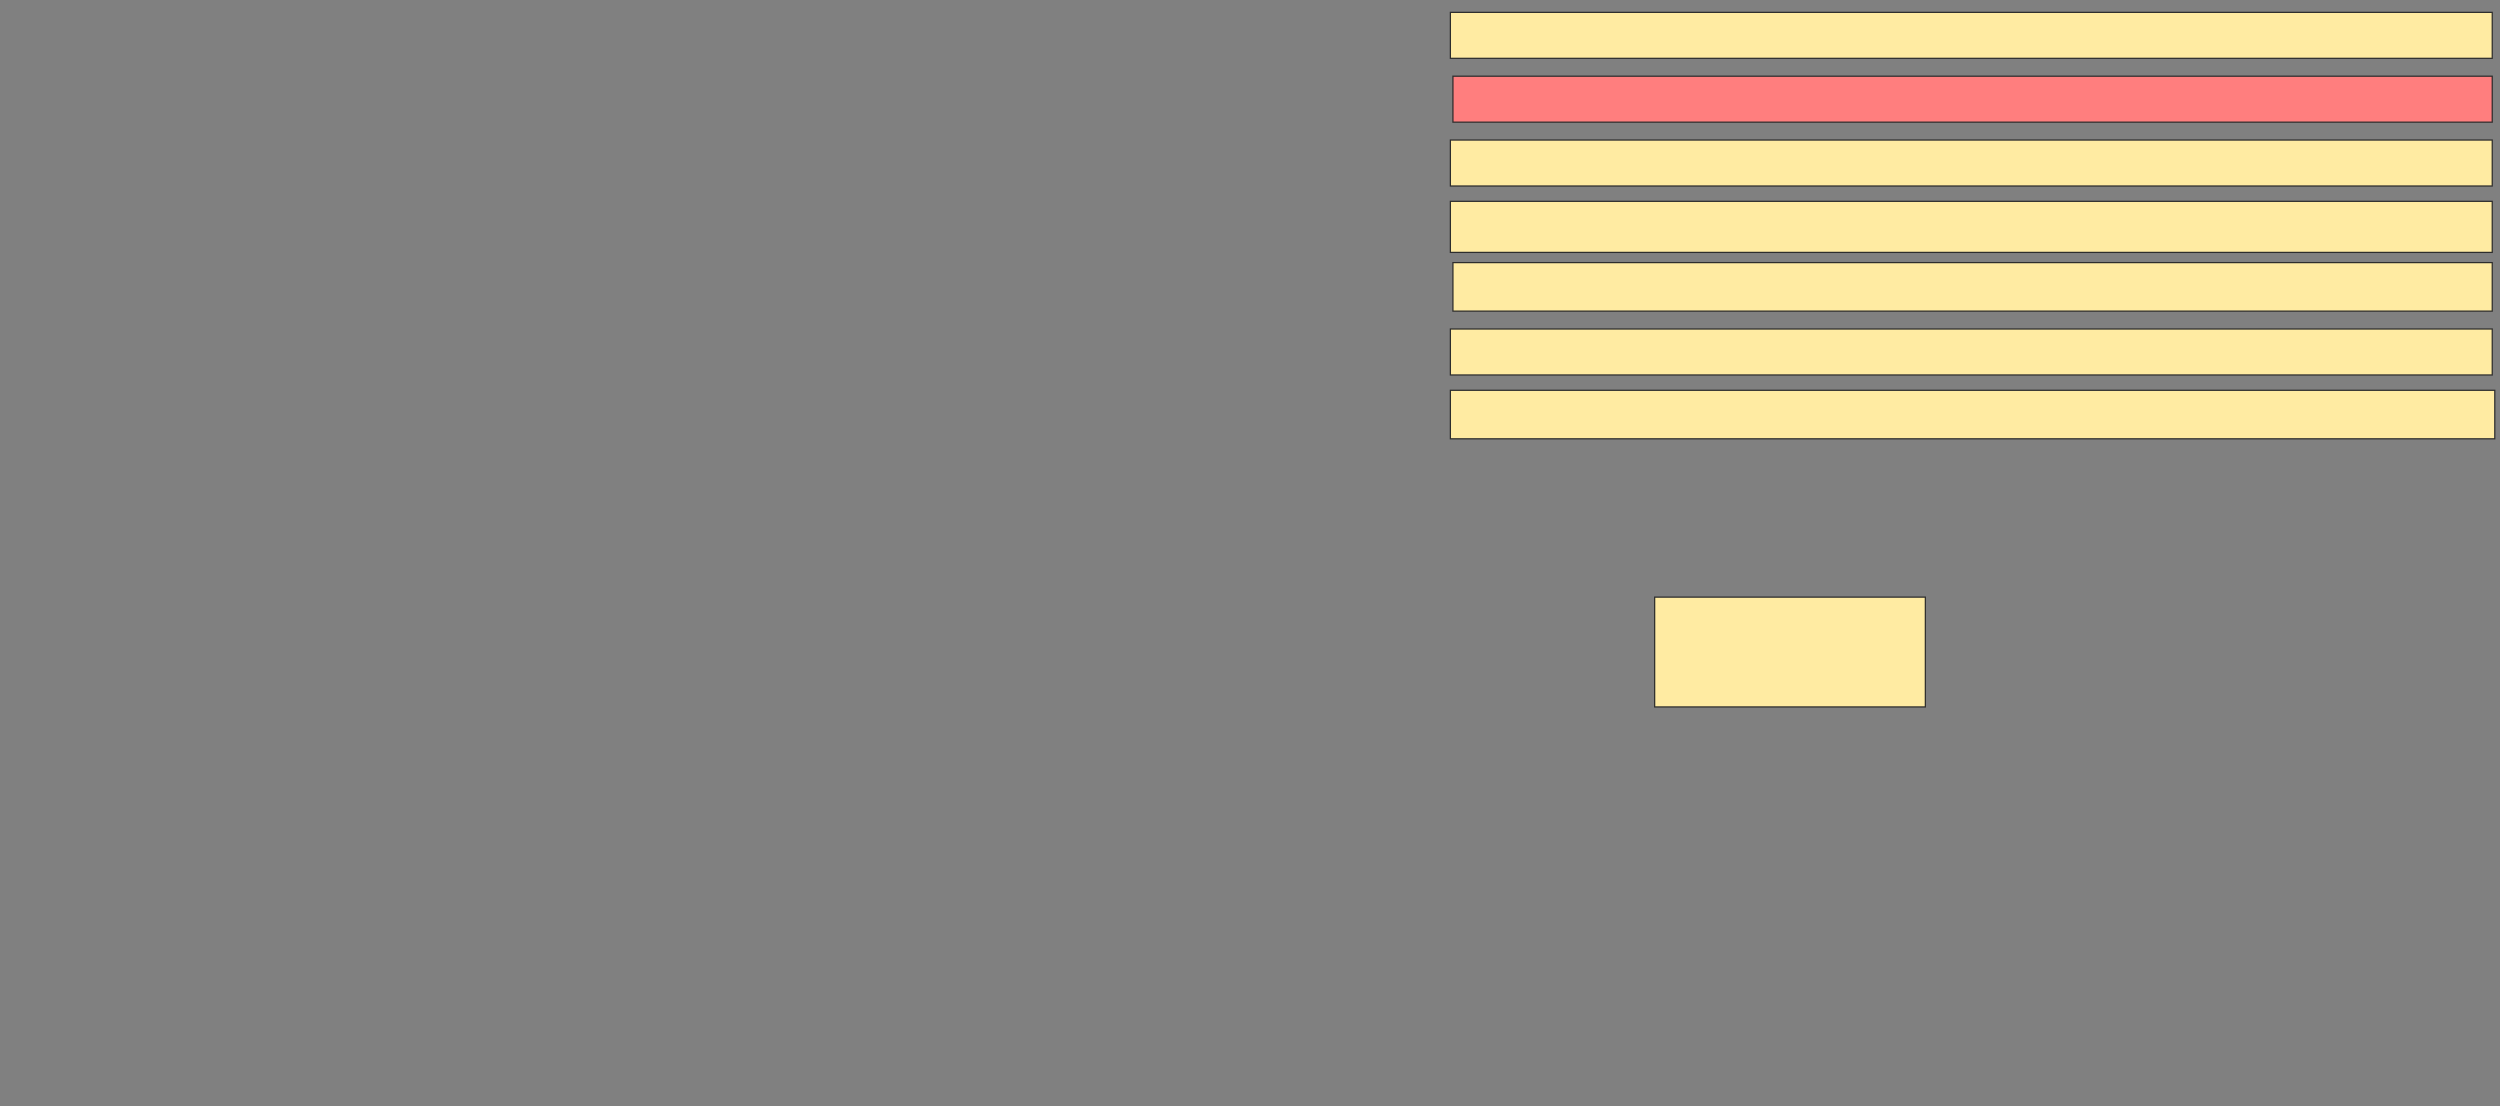 <svg xmlns="http://www.w3.org/2000/svg" width="1998" height="884">
 <rect width="100%" height="100%" fill="#808080" stroke="none"/>
 <!-- Created with Image Occlusion Enhanced -->
 <g>
  <title>Labels</title>
 </g>
 <g>
  <title>Masks</title>
  <rect id="4d54806af82b407080649d189e6f5b7e-ao-1" height="87.755" width="216.327" y="477.224" x="1322.408" stroke="#2D2D2D" fill="#FFEBA2"/>
  <rect id="4d54806af82b407080649d189e6f5b7e-ao-2" height="38.776" width="834.694" y="311.918" x="1159.143" stroke="#2D2D2D" fill="#FFEBA2"/>
  <rect id="4d54806af82b407080649d189e6f5b7e-ao-3" height="36.735" width="832.653" y="262.939" x="1159.143" stroke="#2D2D2D" fill="#FFEBA2"/>
  <rect id="4d54806af82b407080649d189e6f5b7e-ao-4" height="38.776" width="830.612" y="209.878" x="1161.184" stroke="#2D2D2D" fill="#FFEBA2"/>
  <rect id="4d54806af82b407080649d189e6f5b7e-ao-5" height="40.816" width="832.653" y="160.898" x="1159.143" stroke="#2D2D2D" fill="#FFEBA2"/>
  <rect id="4d54806af82b407080649d189e6f5b7e-ao-6" height="36.735" width="832.653" y="111.918" x="1159.143" stroke="#2D2D2D" fill="#FFEBA2"/>
  <rect id="4d54806af82b407080649d189e6f5b7e-ao-7" height="36.735" width="830.612" y="60.898" x="1161.184" stroke="#2D2D2D" fill="#FF7E7E" class="qshape"/>
  <rect id="4d54806af82b407080649d189e6f5b7e-ao-8" height="36.735" width="832.653" y="9.878" x="1159.143" stroke="#2D2D2D" fill="#FFEBA2"/>
 </g>
</svg>